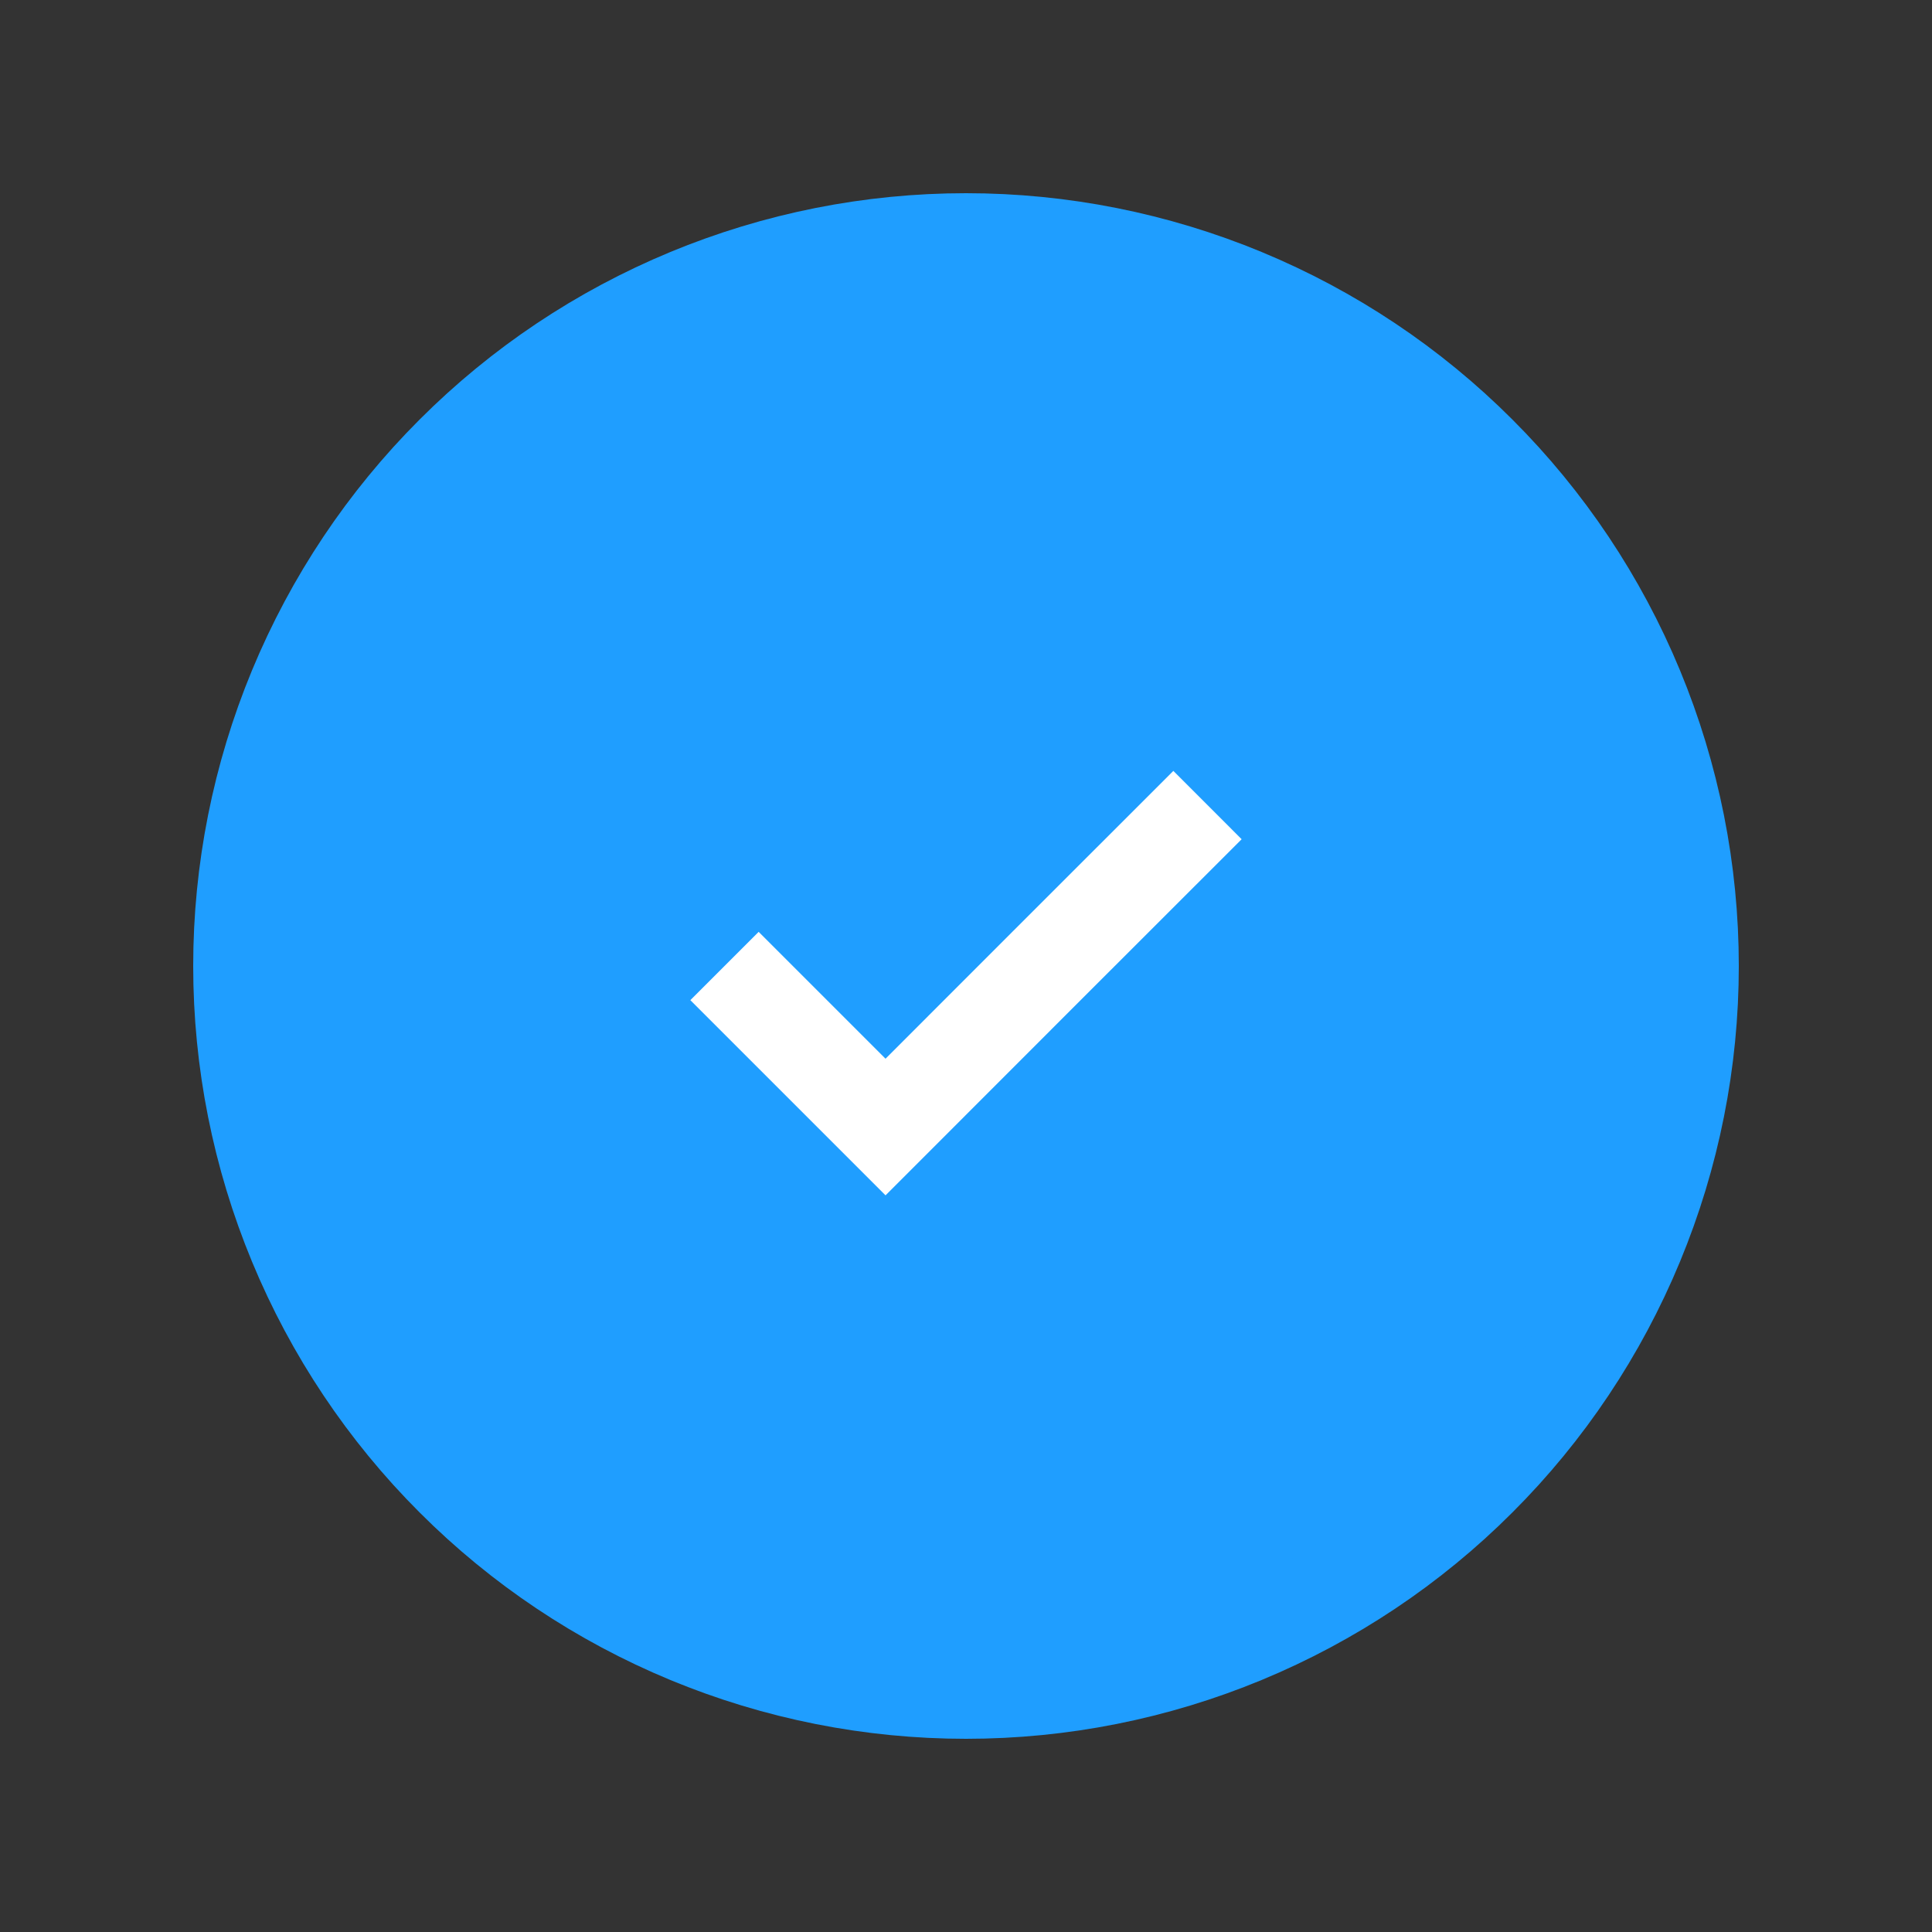  <svg
xmlns="http://www.w3.org/2000/svg"
width="20"
height="20"
viewBox="0 0 20 20"
fill="none"
>
<rect x="0" y="0" width="20" height="20" fill="#333333" stroke="none"/>
<rect width="20" height="20" />
<path
    d="M2.5 10C2.5 10.985 2.694 11.96 3.071 12.87C3.448 13.78 4 14.607 4.697 15.303C5.393 16 6.22 16.552 7.13 16.929C8.04 17.306 9.015 17.5 10 17.5C10.985 17.5 11.96 17.306 12.87 16.929C13.78 16.552 14.607 16 15.303 15.303C16 14.607 16.552 13.78 16.929 12.87C17.306 11.96 17.5 10.985 17.5 10C17.5 9.015 17.306 8.04 16.929 7.13C16.552 6.22 16 5.393 15.303 4.697C14.607 4 13.78 3.448 12.87 3.071C11.96 2.694 10.985 2.5 10 2.5C9.015 2.5 8.04 2.694 7.13 3.071C6.22 3.448 5.393 4 4.697 4.697C4 5.393 3.448 6.22 3.071 7.13C2.694 8.04 2.5 9.015 2.5 10Z"
    fill="#1F9EFF"
    stroke="#1F9EFF"
    strokeWidth="1.5"
    strokeLinecap="round"
    strokeLinejoin="round"
/>
<path
    d="M7.5 10L9.167 11.667L10.833 10L12.5 8.334"
    stroke="white"
    strokeWidth="1.5"
    strokeLinecap="round"
    strokeLinejoin="round"
/>
</svg>